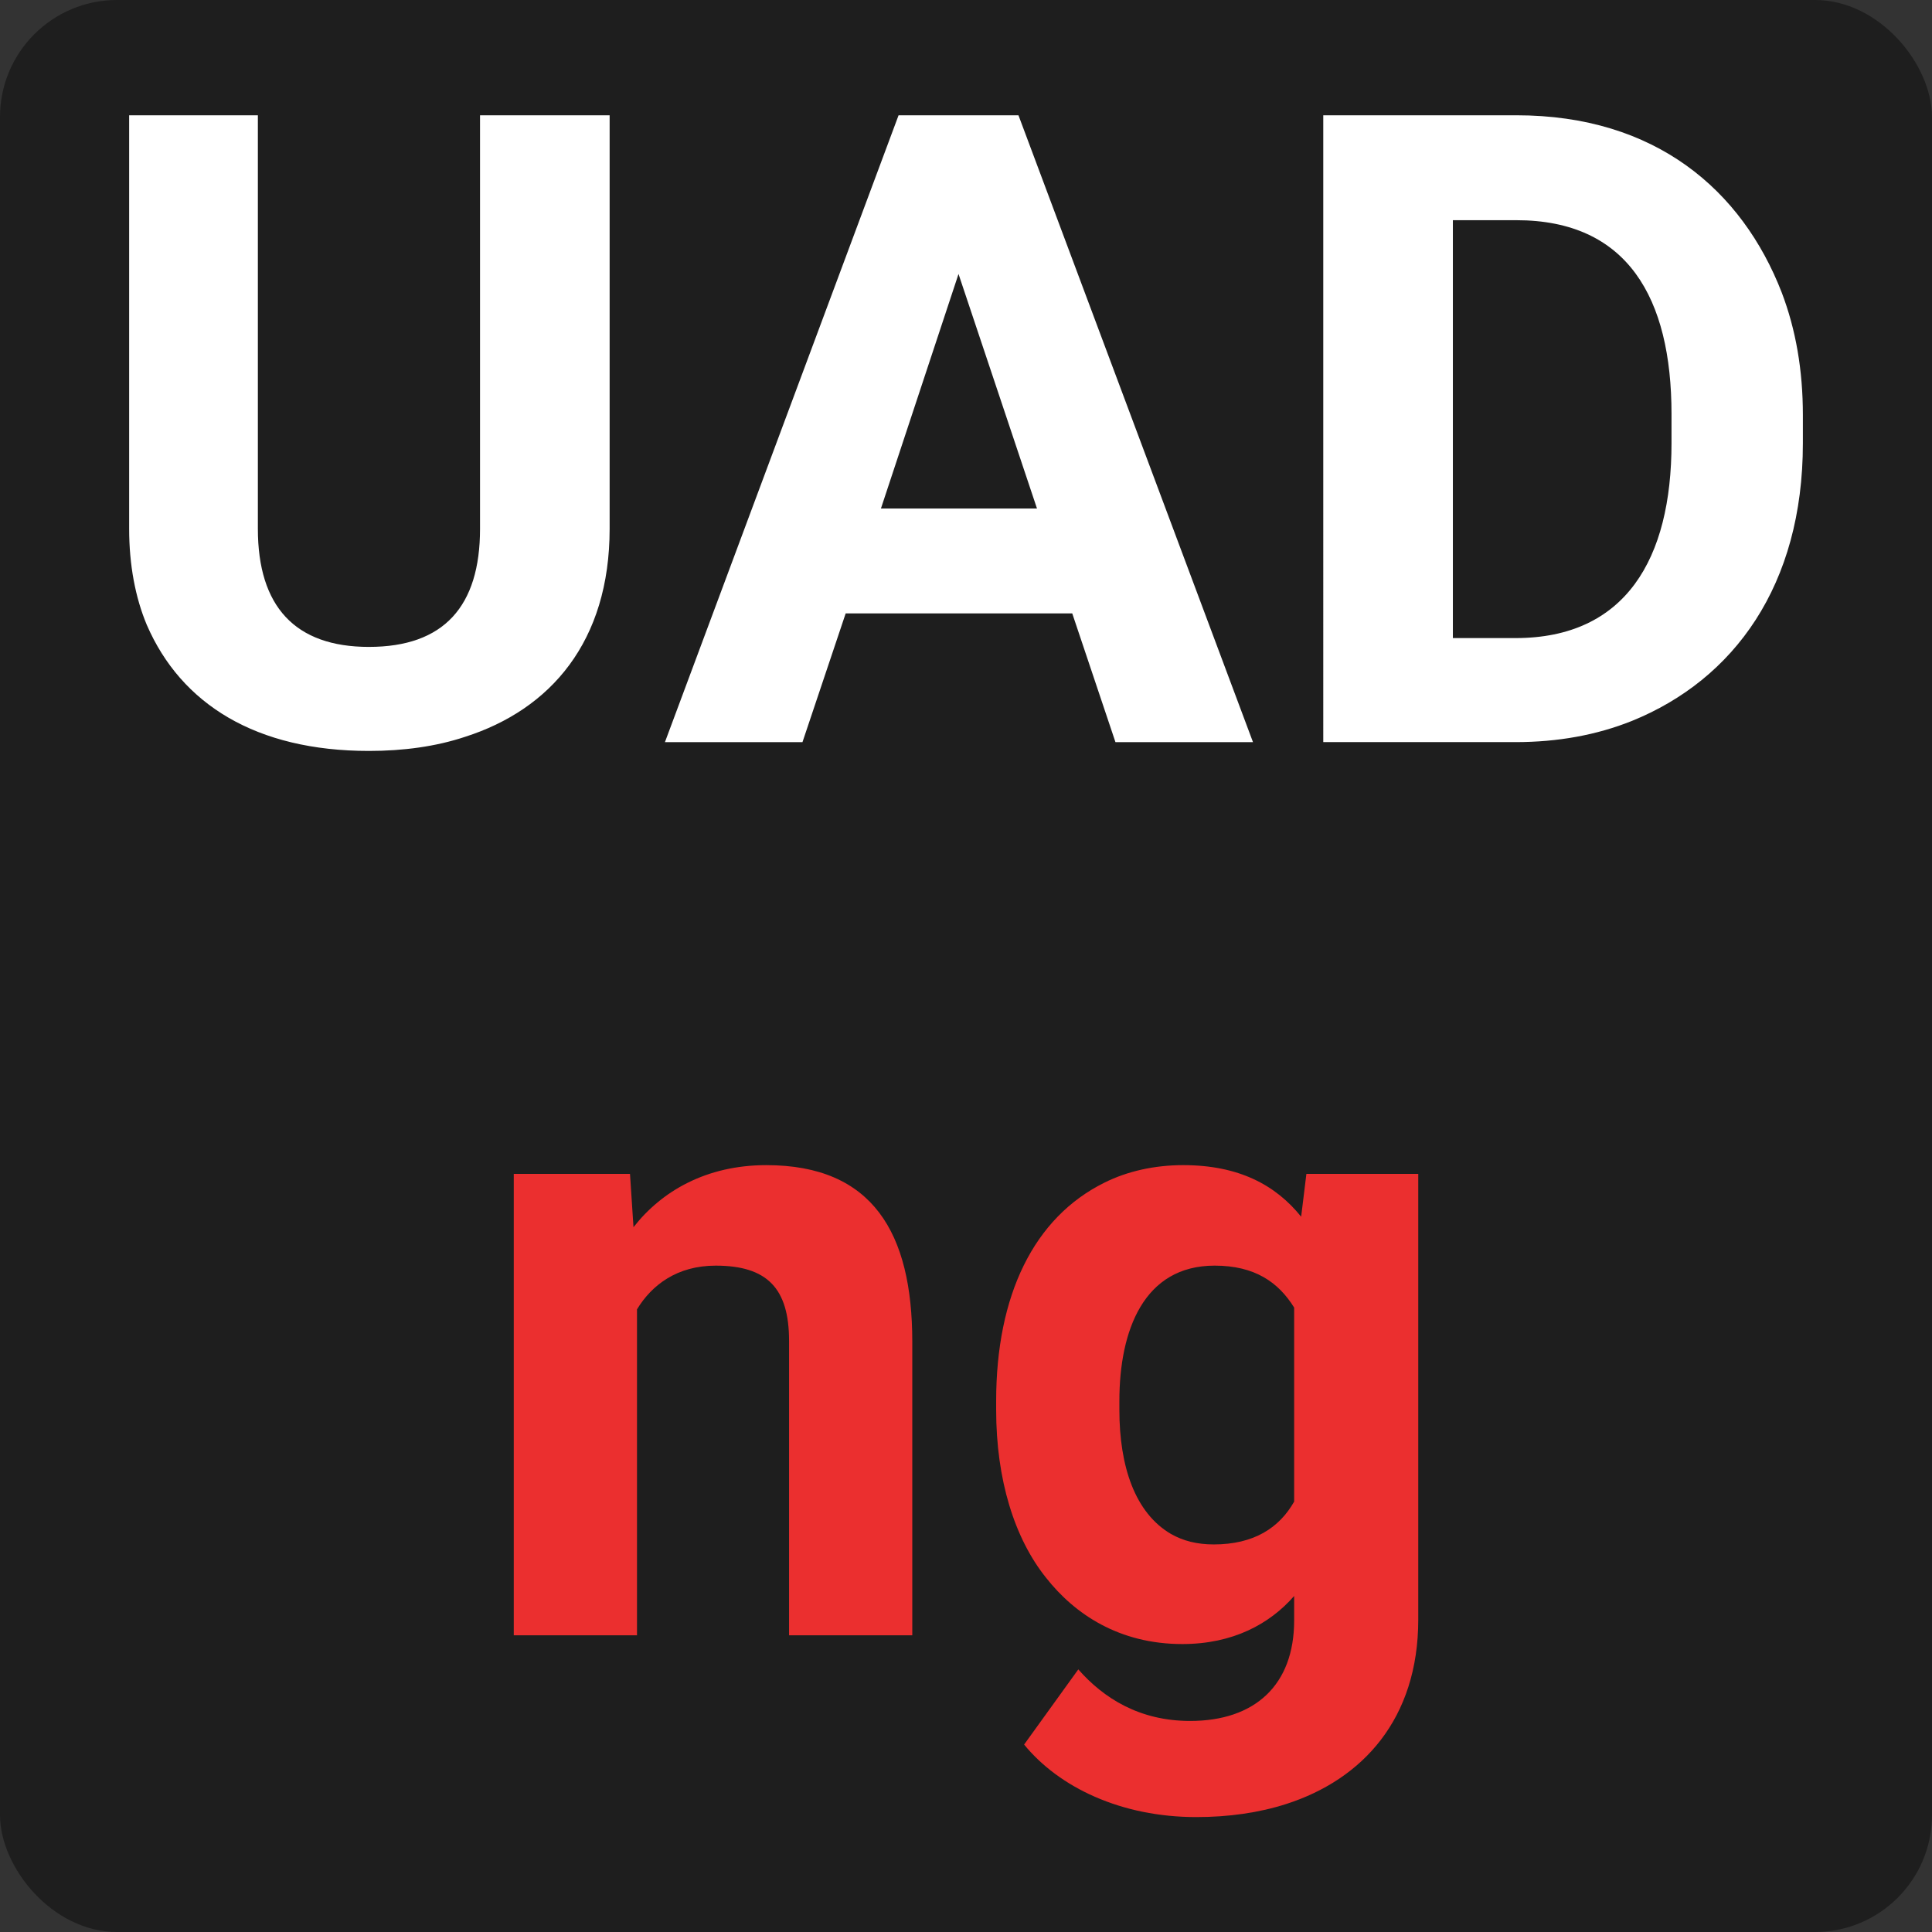 <?xml version="1.0" encoding="UTF-8" standalone="no"?>
<!-- Created with Inkscape (http://www.inkscape.org/) -->

<svg
   width="256"
   height="256"
   version="1.1"
   viewBox="0 0 256 256"
   id="svg2"
   sodipodi:docname="universal-android-debloater.svg"
   inkscape:version="1.4 (e7c3feb100, 2024-10-09)"
   xmlns:inkscape="http://www.inkscape.org/namespaces/inkscape"
   xmlns:sodipodi="http://sodipodi.sourceforge.net/DTD/sodipodi-0.dtd"
   xmlns="http://www.w3.org/2000/svg"
   xmlns:svg="http://www.w3.org/2000/svg">
  <rect x="0" y="0" width="256" height="256" fill="#333333" stroke="none"/>
  <defs
     id="defs2" />
  <sodipodi:namedview
     id="namedview2"
     pagecolor="#ffffff"
     bordercolor="#000000"
     borderopacity="0.25"
     inkscape:showpageshadow="2"
     inkscape:pageopacity="0.0"
     inkscape:pagecheckerboard="0"
     inkscape:deskcolor="#d1d1d1"
     inkscape:zoom="2.2773438"
     inkscape:cx="128"
     inkscape:cy="128"
     inkscape:window-width="1536"
     inkscape:window-height="792"
     inkscape:window-x="0"
     inkscape:window-y="0"
     inkscape:window-maximized="1"
     inkscape:current-layer="svg2" />
  <g
     stroke-miterlimit="40"
     id="g2">
    <rect
       x="1.5259e-5"
       width="256"
       height="256"
       ry="15.502"
       fill="#1e1e1e"
       stroke-width="16.01"
       style="paint-order:stroke fill markers"
       id="rect1" />
    <path
       d="m 48.889,85.719 c -9.813,0 -14.719,-5.374 -14.719,-15.654 v -54.789 h -17.056 v 54.789 c 0,4.79 0.818,9.112 2.336,12.733 4.556,10.514 14.486,16.705 29.439,16.705 4.556,0 8.878,-0.584 12.733,-1.869 11.332,-3.621 19.158,-12.617 19.158,-27.57 v -54.789 h -17.173 v 54.789 c 0,10.28 -4.79,15.654 -14.719,15.654 z m 93.19,-4.439 5.724,17.056 h 18.224 L 134.953,15.277 H 119.065 L 88.108,98.336 H 106.332 l 5.724,-17.056 z m -25.35,-13.902 10.28,-31.074 10.397,31.074 z m 58.611,30.957 h 25.467 c 5.607,0 10.747,-0.935 15.42,-2.804 13.551,-5.491 22.663,-17.99 22.663,-36.798 v -3.738 c 0,-5.958 -0.935,-11.332 -2.804,-16.238 -5.257,-13.551 -16.705,-23.481 -35.163,-23.481 h -25.584 z m 46.144,-43.457 v 3.855 c 0,15.303 -6.075,25.817 -20.677,25.817 h -8.294 v -55.373 h 8.411 c 14.719,0 20.56,10.28 20.56,25.7 z"
       id="text1"
       style="font-weight:500;font-size:116.82px;font-family:Asimov;letter-spacing:1.72px;fill:#ffffff;stroke-width:9.735;paint-order:stroke fill markers"
       aria-label="UAD" />
    <path
       d="m 94.827,167.704 c 6.832,0 9.727,3.011 9.727,9.959 v 39.025 h 16.328 v -38.909 c 0,-14.359 -5.211,-23.392 -19.339,-23.392 -7.99,0 -13.896,3.474 -17.602,8.222 l -0.463,-7.064 h -15.401 v 61.142 h 16.328 v -43.193 c 1.969,-3.242 5.327,-5.79 10.422,-5.79 z m 76.655,43.772 v 3.242 c 0,8.569 -5.211,13.317 -13.78,13.317 -6.716,0 -11.464,-3.011 -14.822,-6.832 l -7.18,9.959 c 4.632,5.674 12.854,9.611 22.813,9.611 4.285,0 8.338,-0.579 11.927,-1.737 10.075,-3.242 17.486,-11.233 17.486,-24.434 v -59.058 h -14.822 l -0.695,5.674 c -3.358,-4.169 -8.222,-6.832 -15.633,-6.832 -3.821,0 -7.411,0.811 -10.422,2.316 -9.38,4.632 -14.359,14.938 -14.359,28.95 v 1.158 c 0,9.264 2.432,17.023 6.601,22.234 3.821,4.864 9.727,8.801 18.065,8.801 6.716,0 11.58,-2.663 14.822,-6.369 z m 0,-38.214 v 25.708 c -1.969,3.474 -5.327,5.674 -10.654,5.674 -2.2,0 -4.053,-0.463 -5.674,-1.39 -4.748,-2.779 -6.832,-8.917 -6.832,-16.444 v -1.158 c 0,-9.38 3.242,-17.949 12.622,-17.949 5.327,0 8.453,2.2 10.538,5.558 z"
       id="text2"
       style="font-weight:500;font-size:115.8px;font-family:Asimov;letter-spacing:1.037px;fill:#eb2f2f;stroke-width:9.65;paint-order:stroke fill markers"
       aria-label="ng" />
  </g>
</svg>
